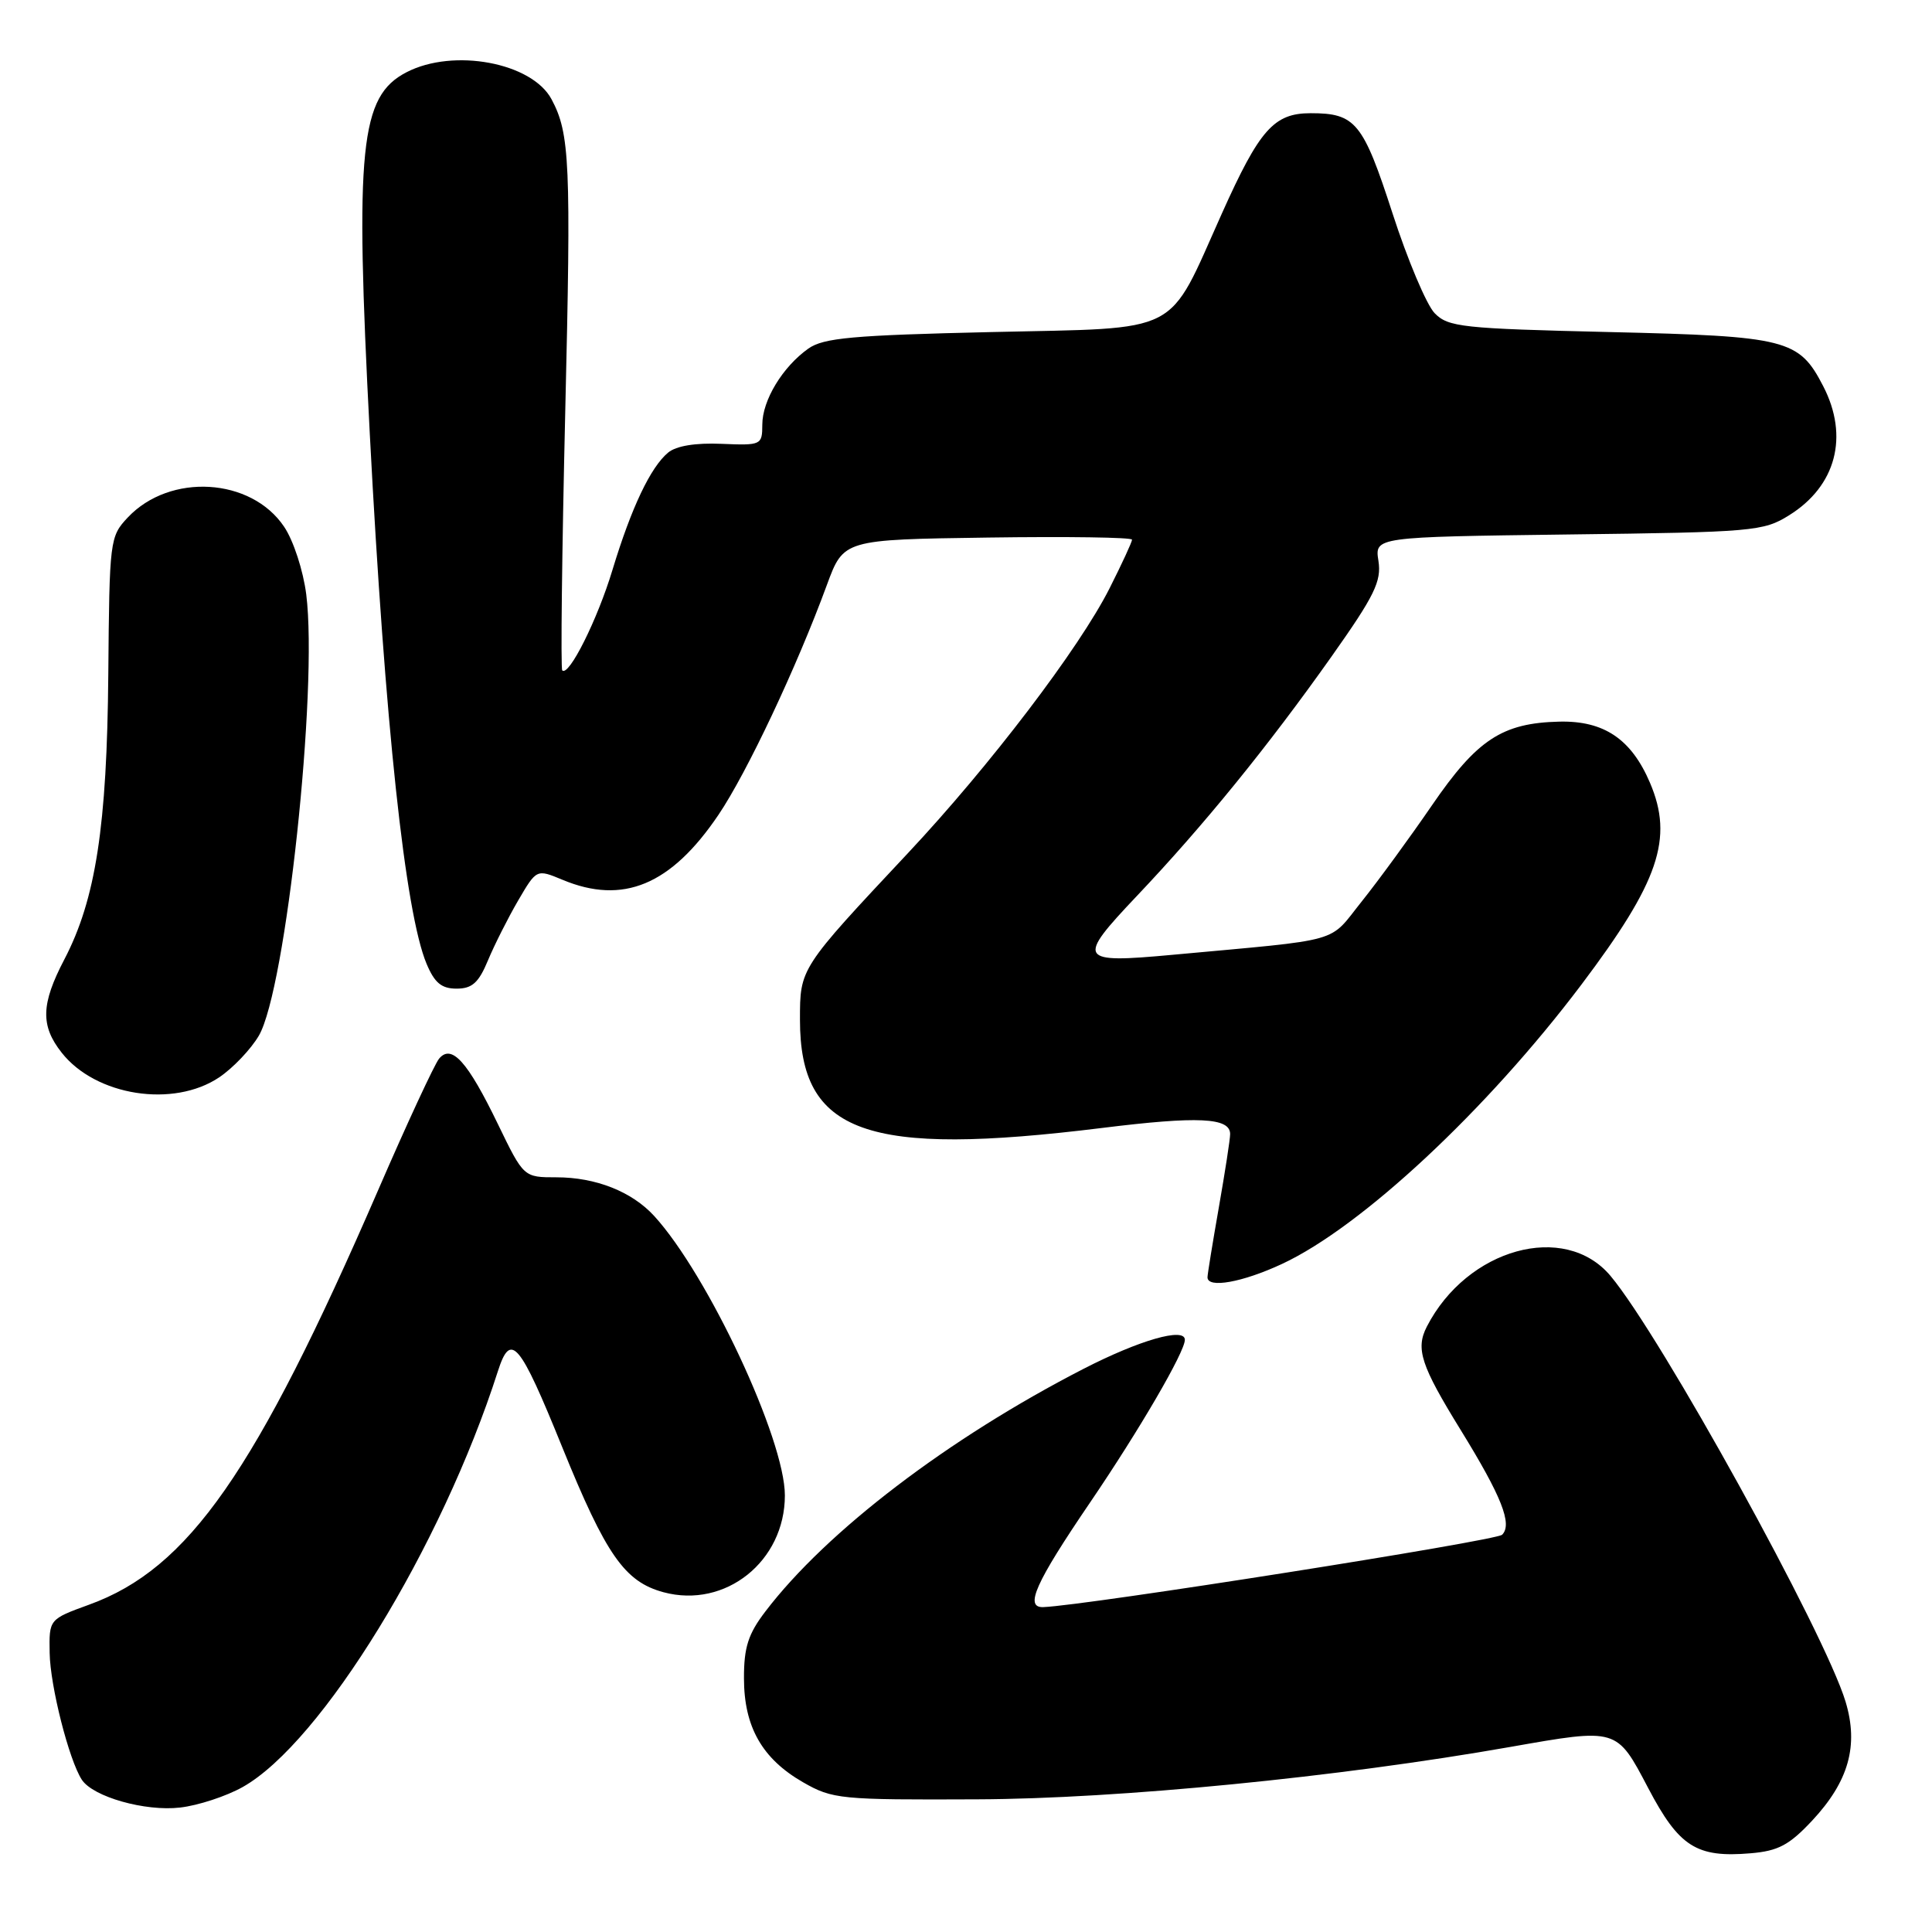 <?xml version="1.0" encoding="UTF-8" standalone="no"?>
<!DOCTYPE svg PUBLIC "-//W3C//DTD SVG 1.1//EN" "http://www.w3.org/Graphics/SVG/1.1/DTD/svg11.dtd" >
<svg xmlns="http://www.w3.org/2000/svg" xmlns:xlink="http://www.w3.org/1999/xlink" version="1.1" viewBox="0 0 256 256">
 <g >
 <path fill="currentColor"
d=" M 240.13 241.23 C 244.97 236.04 246.30 231.30 244.55 225.49 C 241.80 216.37 220.05 176.97 213.39 169.05 C 207.32 161.84 194.39 165.42 189.06 175.79 C 187.55 178.73 188.28 180.94 193.56 189.50 C 198.97 198.28 200.43 201.97 199.04 203.36 C 198.23 204.17 143.94 212.73 138.25 212.95 C 135.71 213.05 137.18 209.76 144.46 199.06 C 150.98 189.47 157.00 179.14 157.00 177.53 C 157.00 175.84 150.98 177.57 143.55 181.39 C 125.64 190.60 109.52 202.90 101.43 213.51 C 99.14 216.50 98.57 218.28 98.58 222.38 C 98.58 228.81 100.99 233.05 106.41 236.16 C 110.32 238.40 111.33 238.50 129.50 238.42 C 148.24 238.35 177.33 235.49 200.11 231.48 C 214.34 228.98 214.19 228.93 218.39 236.92 C 222.48 244.71 224.79 246.18 231.96 245.57 C 235.63 245.26 237.08 244.49 240.13 241.23 Z  M 32.16 236.79 C 42.58 230.93 58.51 204.98 65.97 181.70 C 67.67 176.40 68.82 177.75 74.50 191.76 C 80.30 206.05 82.77 209.59 87.92 210.98 C 96.11 213.18 104.00 206.89 104.00 198.15 C 104.00 190.71 93.80 168.91 86.68 161.12 C 83.72 157.89 78.94 156.00 73.73 156.00 C 69.39 156.00 69.39 156.00 65.98 148.96 C 61.96 140.65 59.84 138.29 58.18 140.28 C 57.58 141.01 53.92 148.88 50.07 157.78 C 33.88 195.10 24.98 207.86 11.80 212.63 C 6.50 214.56 6.50 214.56 6.58 219.03 C 6.65 223.41 9.14 233.21 10.84 235.82 C 12.32 238.09 19.23 240.05 23.86 239.51 C 26.25 239.24 29.99 238.01 32.16 236.79 Z  M 169.87 167.48 C 180.40 162.58 197.00 147.09 209.52 130.50 C 219.83 116.83 221.78 111.10 218.63 103.72 C 216.16 97.93 212.53 95.48 206.61 95.62 C 199.04 95.80 195.71 98.00 189.74 106.71 C 186.86 110.91 182.68 116.64 180.45 119.43 C 175.93 125.07 178.32 124.40 155.33 126.52 C 142.85 127.67 142.58 127.23 150.63 118.73 C 159.46 109.42 167.99 98.93 176.43 87.00 C 182.14 78.93 183.07 77.02 182.65 74.32 C 182.15 71.15 182.15 71.15 207.82 70.82 C 232.30 70.52 233.67 70.40 237.06 68.28 C 243.29 64.41 245.03 57.83 241.58 51.16 C 238.37 44.95 236.80 44.55 213.32 44.00 C 193.73 43.54 191.90 43.34 190.10 41.50 C 189.03 40.40 186.51 34.44 184.51 28.25 C 180.61 16.22 179.62 15.00 173.68 15.00 C 168.80 15.00 166.90 17.15 161.90 28.30 C 154.57 44.62 156.92 43.41 131.35 44.00 C 112.96 44.42 109.12 44.77 107.11 46.19 C 103.70 48.61 101.01 53.04 101.01 56.27 C 101.00 58.97 100.88 59.03 95.61 58.81 C 92.17 58.66 89.60 59.08 88.53 59.97 C 86.20 61.91 83.66 67.26 81.16 75.50 C 79.17 82.10 75.37 89.70 74.50 88.83 C 74.28 88.61 74.46 73.15 74.90 54.47 C 75.68 21.56 75.51 17.69 73.08 13.15 C 70.48 8.29 60.09 6.35 53.87 9.57 C 47.70 12.76 47.02 19.47 49.00 57.50 C 51.02 96.01 53.68 120.92 56.52 127.70 C 57.58 130.23 58.50 131.00 60.50 131.00 C 62.56 131.00 63.43 130.22 64.66 127.25 C 65.52 125.19 67.32 121.62 68.66 119.32 C 71.10 115.15 71.10 115.15 74.52 116.57 C 82.55 119.93 88.91 117.28 95.20 107.97 C 98.96 102.41 105.58 88.38 109.57 77.50 C 111.78 71.50 111.78 71.50 130.89 71.23 C 141.40 71.08 150.00 71.20 150.00 71.51 C 150.00 71.81 148.66 74.71 147.02 77.96 C 143.01 85.90 131.15 101.48 120.32 113.03 C 105.94 128.37 106.00 128.28 106.00 135.13 C 106.00 150.20 114.75 153.33 146.03 149.46 C 158.76 147.88 163.00 148.08 163.00 150.27 C 163.00 150.95 162.32 155.32 161.50 160.00 C 160.68 164.68 160.00 168.84 160.00 169.25 C 160.00 170.75 164.63 169.92 169.87 167.48 Z  M 29.05 142.75 C 30.89 141.51 33.25 139.02 34.30 137.23 C 37.88 131.10 42.15 91.34 40.58 78.77 C 40.18 75.61 38.89 71.64 37.65 69.80 C 33.28 63.28 22.51 62.64 16.93 68.57 C 14.55 71.10 14.50 71.55 14.35 89.33 C 14.18 109.47 12.68 119.18 8.52 127.14 C 5.43 133.05 5.35 135.91 8.17 139.48 C 12.68 145.22 22.98 146.83 29.05 142.75 Z "/>
</g>
</svg>